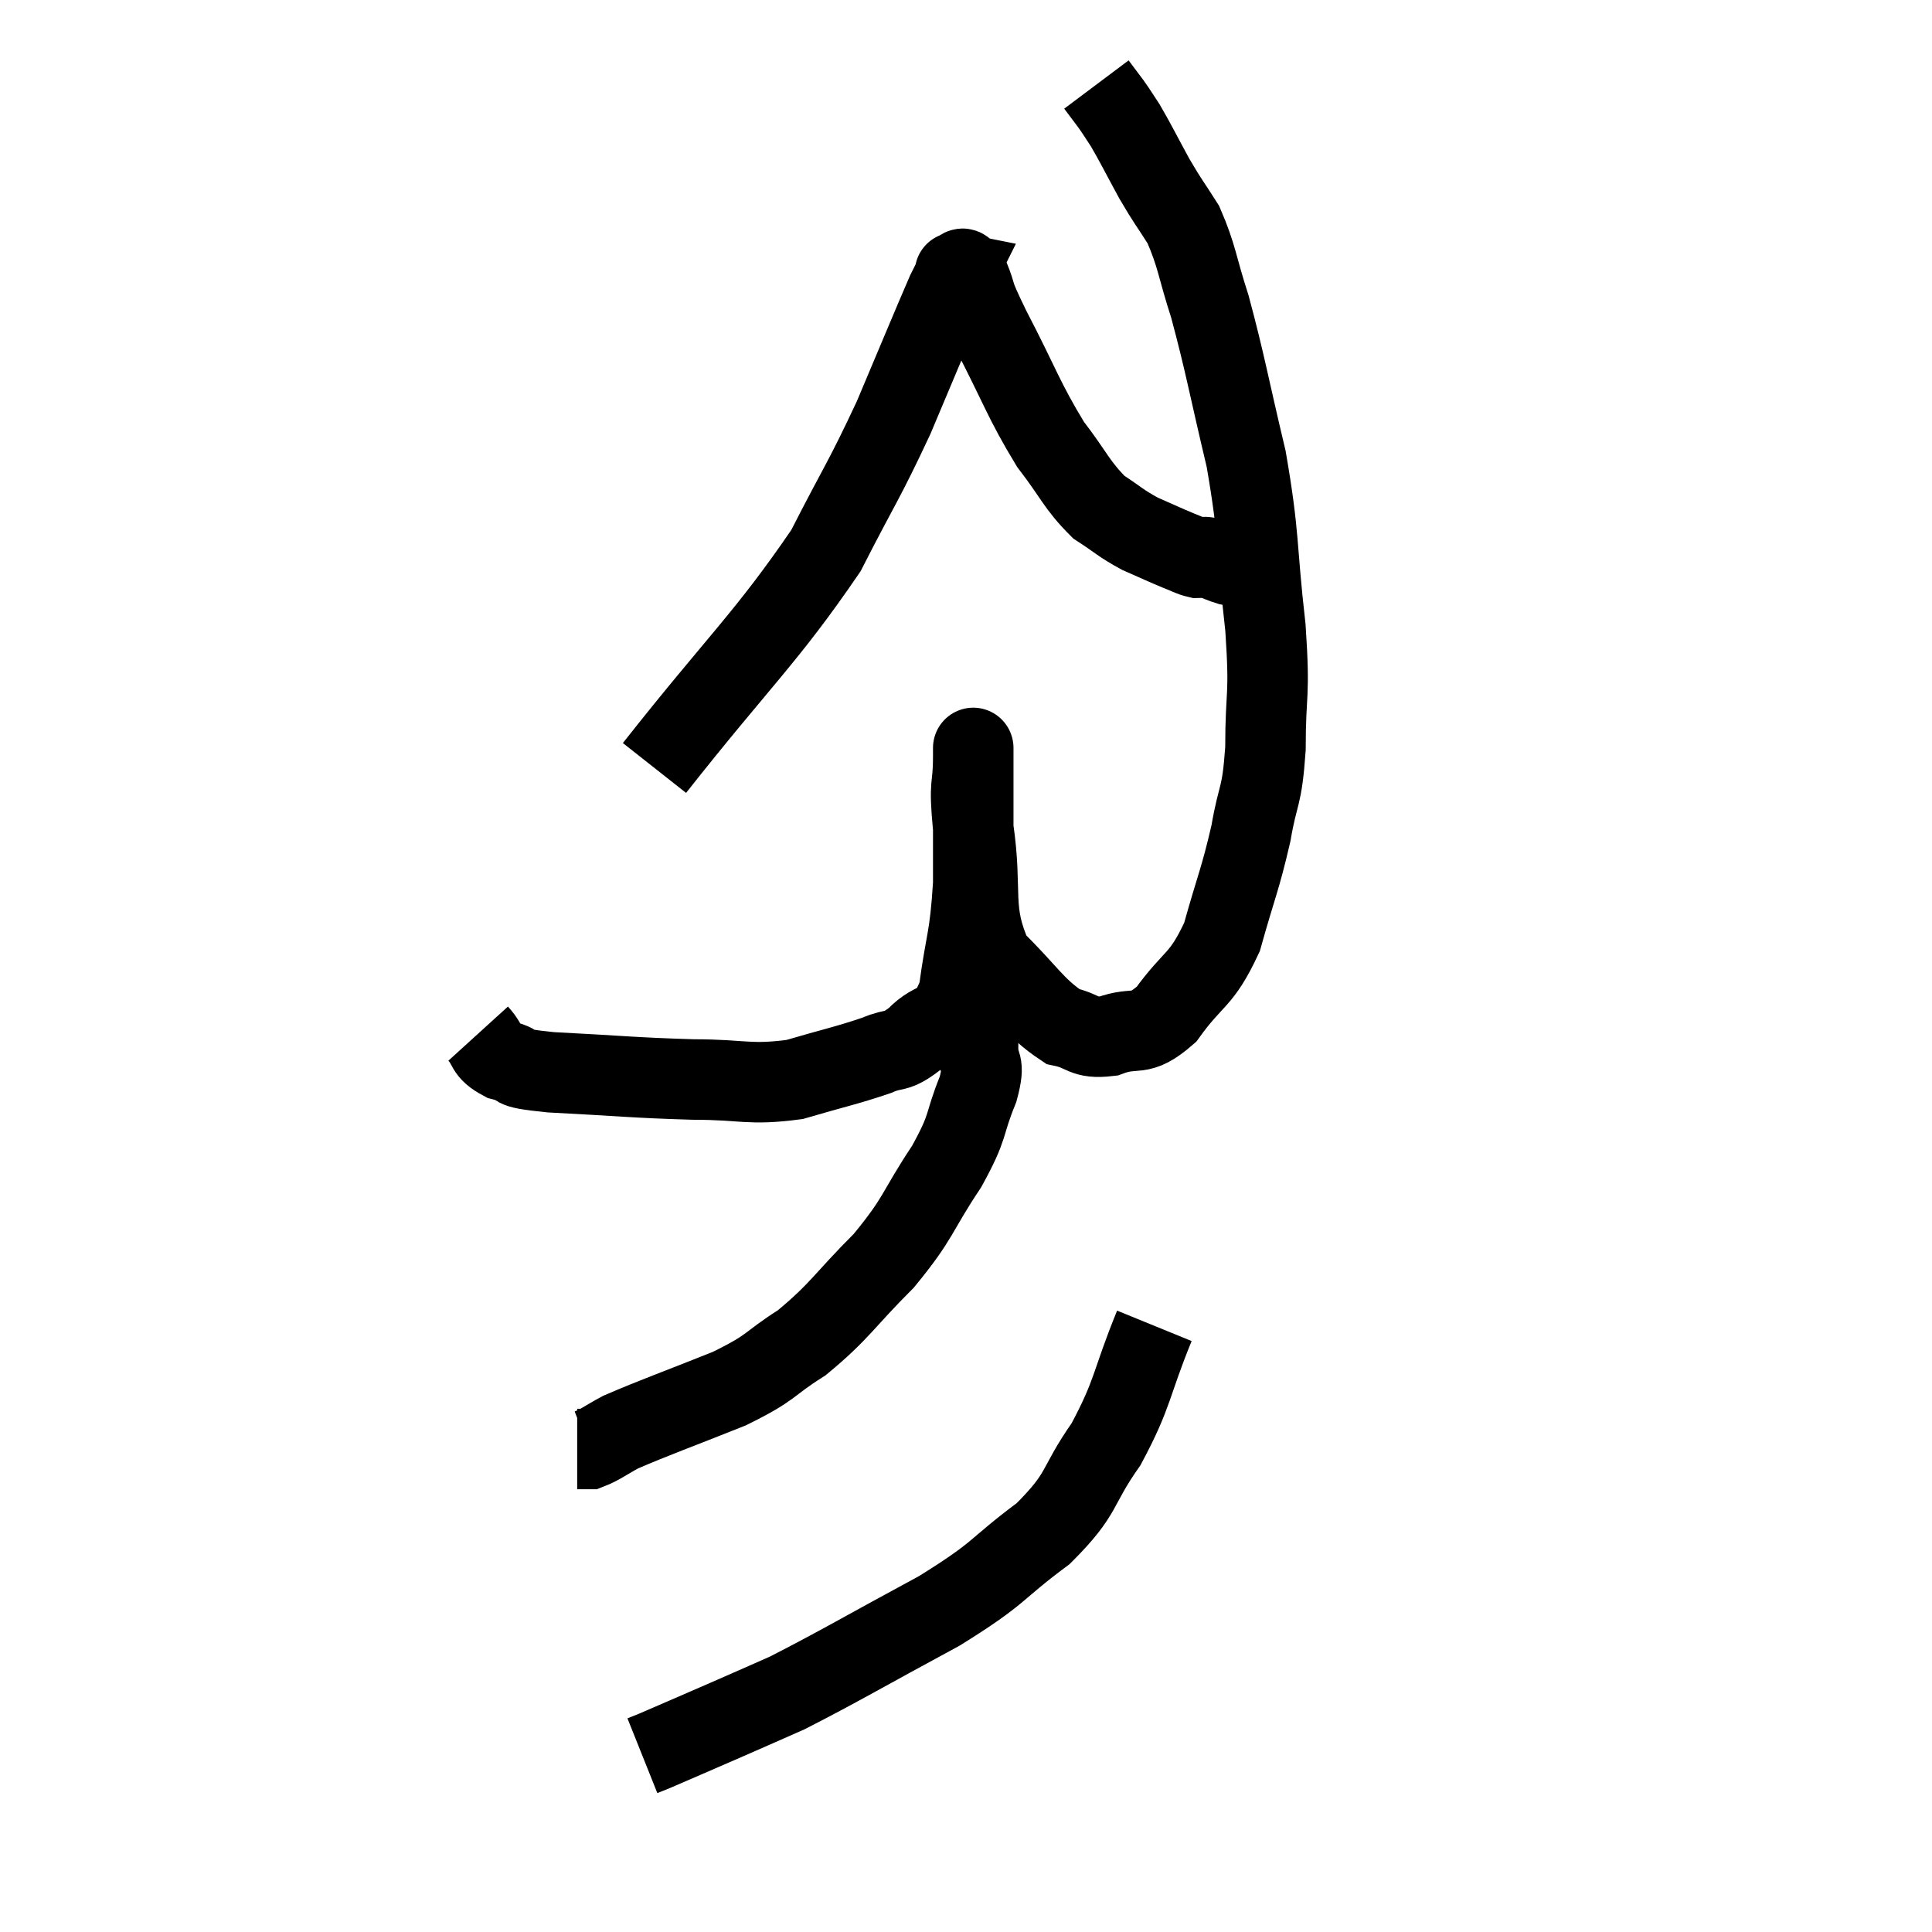 <svg width="48" height="48" viewBox="0 0 48 48" xmlns="http://www.w3.org/2000/svg"><path d="M 11.88 25.68 C 12.18 26.01, 12.03 26.1, 12.48 26.34 C 13.08 26.49, 12.495 26.52, 13.68 26.64 C 15.45 26.73, 15.705 26.775, 17.22 26.82 C 18.48 26.82, 18.6 26.97, 19.74 26.82 C 20.76 26.52, 21.03 26.475, 21.78 26.22 C 22.26 26.01, 22.23 26.19, 22.74 25.8 C 23.28 25.23, 23.46 25.62, 23.82 24.66 C 24 23.31, 24.09 23.385, 24.18 21.96 C 24.18 20.46, 24.18 19.755, 24.18 18.96 C 24.18 18.87, 24.18 18.825, 24.18 18.78 C 24.18 18.78, 24.18 18.33, 24.18 18.78 C 24.18 19.68, 24.06 19.32, 24.18 20.58 C 24.42 22.2, 24.105 22.59, 24.66 23.82 C 25.53 24.66, 25.68 25.02, 26.4 25.5 C 26.97 25.62, 26.895 25.815, 27.54 25.74 C 28.26 25.47, 28.275 25.815, 28.98 25.2 C 29.67 24.24, 29.835 24.405, 30.36 23.28 C 30.72 21.99, 30.81 21.87, 31.08 20.7 C 31.26 19.65, 31.35 19.875, 31.44 18.6 C 31.44 17.1, 31.56 17.4, 31.44 15.6 C 31.2 13.5, 31.305 13.395, 30.96 11.4 C 30.51 9.51, 30.45 9.075, 30.06 7.62 C 29.73 6.6, 29.745 6.375, 29.4 5.58 C 29.04 5.01, 29.04 5.055, 28.68 4.44 C 28.32 3.78, 28.23 3.585, 27.96 3.12 C 27.78 2.85, 27.78 2.835, 27.6 2.58 C 27.42 2.34, 27.33 2.22, 27.24 2.1 L 27.24 2.1" fill="none" stroke="black" stroke-width="2"></path><path d="M 16.26 19.08 C 18.39 16.38, 19.035 15.855, 20.52 13.68 C 21.36 12.03, 21.45 11.985, 22.2 10.38 C 22.86 8.82, 23.13 8.16, 23.52 7.26 C 23.64 7.02, 23.7 6.9, 23.76 6.78 C 23.76 6.78, 23.685 6.765, 23.76 6.78 C 23.91 6.81, 23.85 6.495, 24.06 6.84 C 24.33 7.5, 24.09 7.11, 24.6 8.16 C 25.35 9.6, 25.425 9.93, 26.1 11.04 C 26.7 11.82, 26.745 12.045, 27.3 12.6 C 27.81 12.93, 27.825 12.99, 28.32 13.26 C 28.8 13.47, 28.92 13.53, 29.28 13.68 C 29.52 13.77, 29.565 13.815, 29.76 13.86 C 29.91 13.86, 29.865 13.815, 30.06 13.86 C 30.3 13.95, 30.345 13.98, 30.54 14.04 C 30.69 14.07, 30.765 14.085, 30.84 14.1 L 30.84 14.1" fill="none" stroke="black" stroke-width="2"></path><path d="M 23.88 24.12 C 24.03 24.12, 24.075 23.955, 24.18 24.12 C 24.24 24.45, 24.27 24.3, 24.3 24.78 C 24.3 25.41, 24.3 25.47, 24.3 26.04 C 24.3 26.55, 24.495 26.325, 24.3 27.06 C 23.91 28.02, 24.105 27.915, 23.52 28.98 C 22.74 30.15, 22.86 30.225, 21.96 31.32 C 20.94 32.34, 20.88 32.565, 19.92 33.36 C 19.02 33.93, 19.245 33.945, 18.12 34.5 C 16.77 35.04, 16.29 35.205, 15.42 35.58 C 15.03 35.79, 14.91 35.895, 14.64 36 L 14.34 36" fill="none" stroke="black" stroke-width="2"></path><path d="M 28.68 32.94 C 28.08 34.41, 28.17 34.59, 27.48 35.88 C 26.7 36.99, 26.955 37.065, 25.92 38.1 C 24.63 39.06, 24.93 39.03, 23.34 40.02 C 21.45 41.04, 20.88 41.385, 19.56 42.06 C 18.81 42.39, 18.885 42.36, 18.06 42.72 C 17.16 43.11, 16.785 43.275, 16.26 43.5 L 15.96 43.62" fill="none" stroke="black" stroke-width="2"></path></svg>